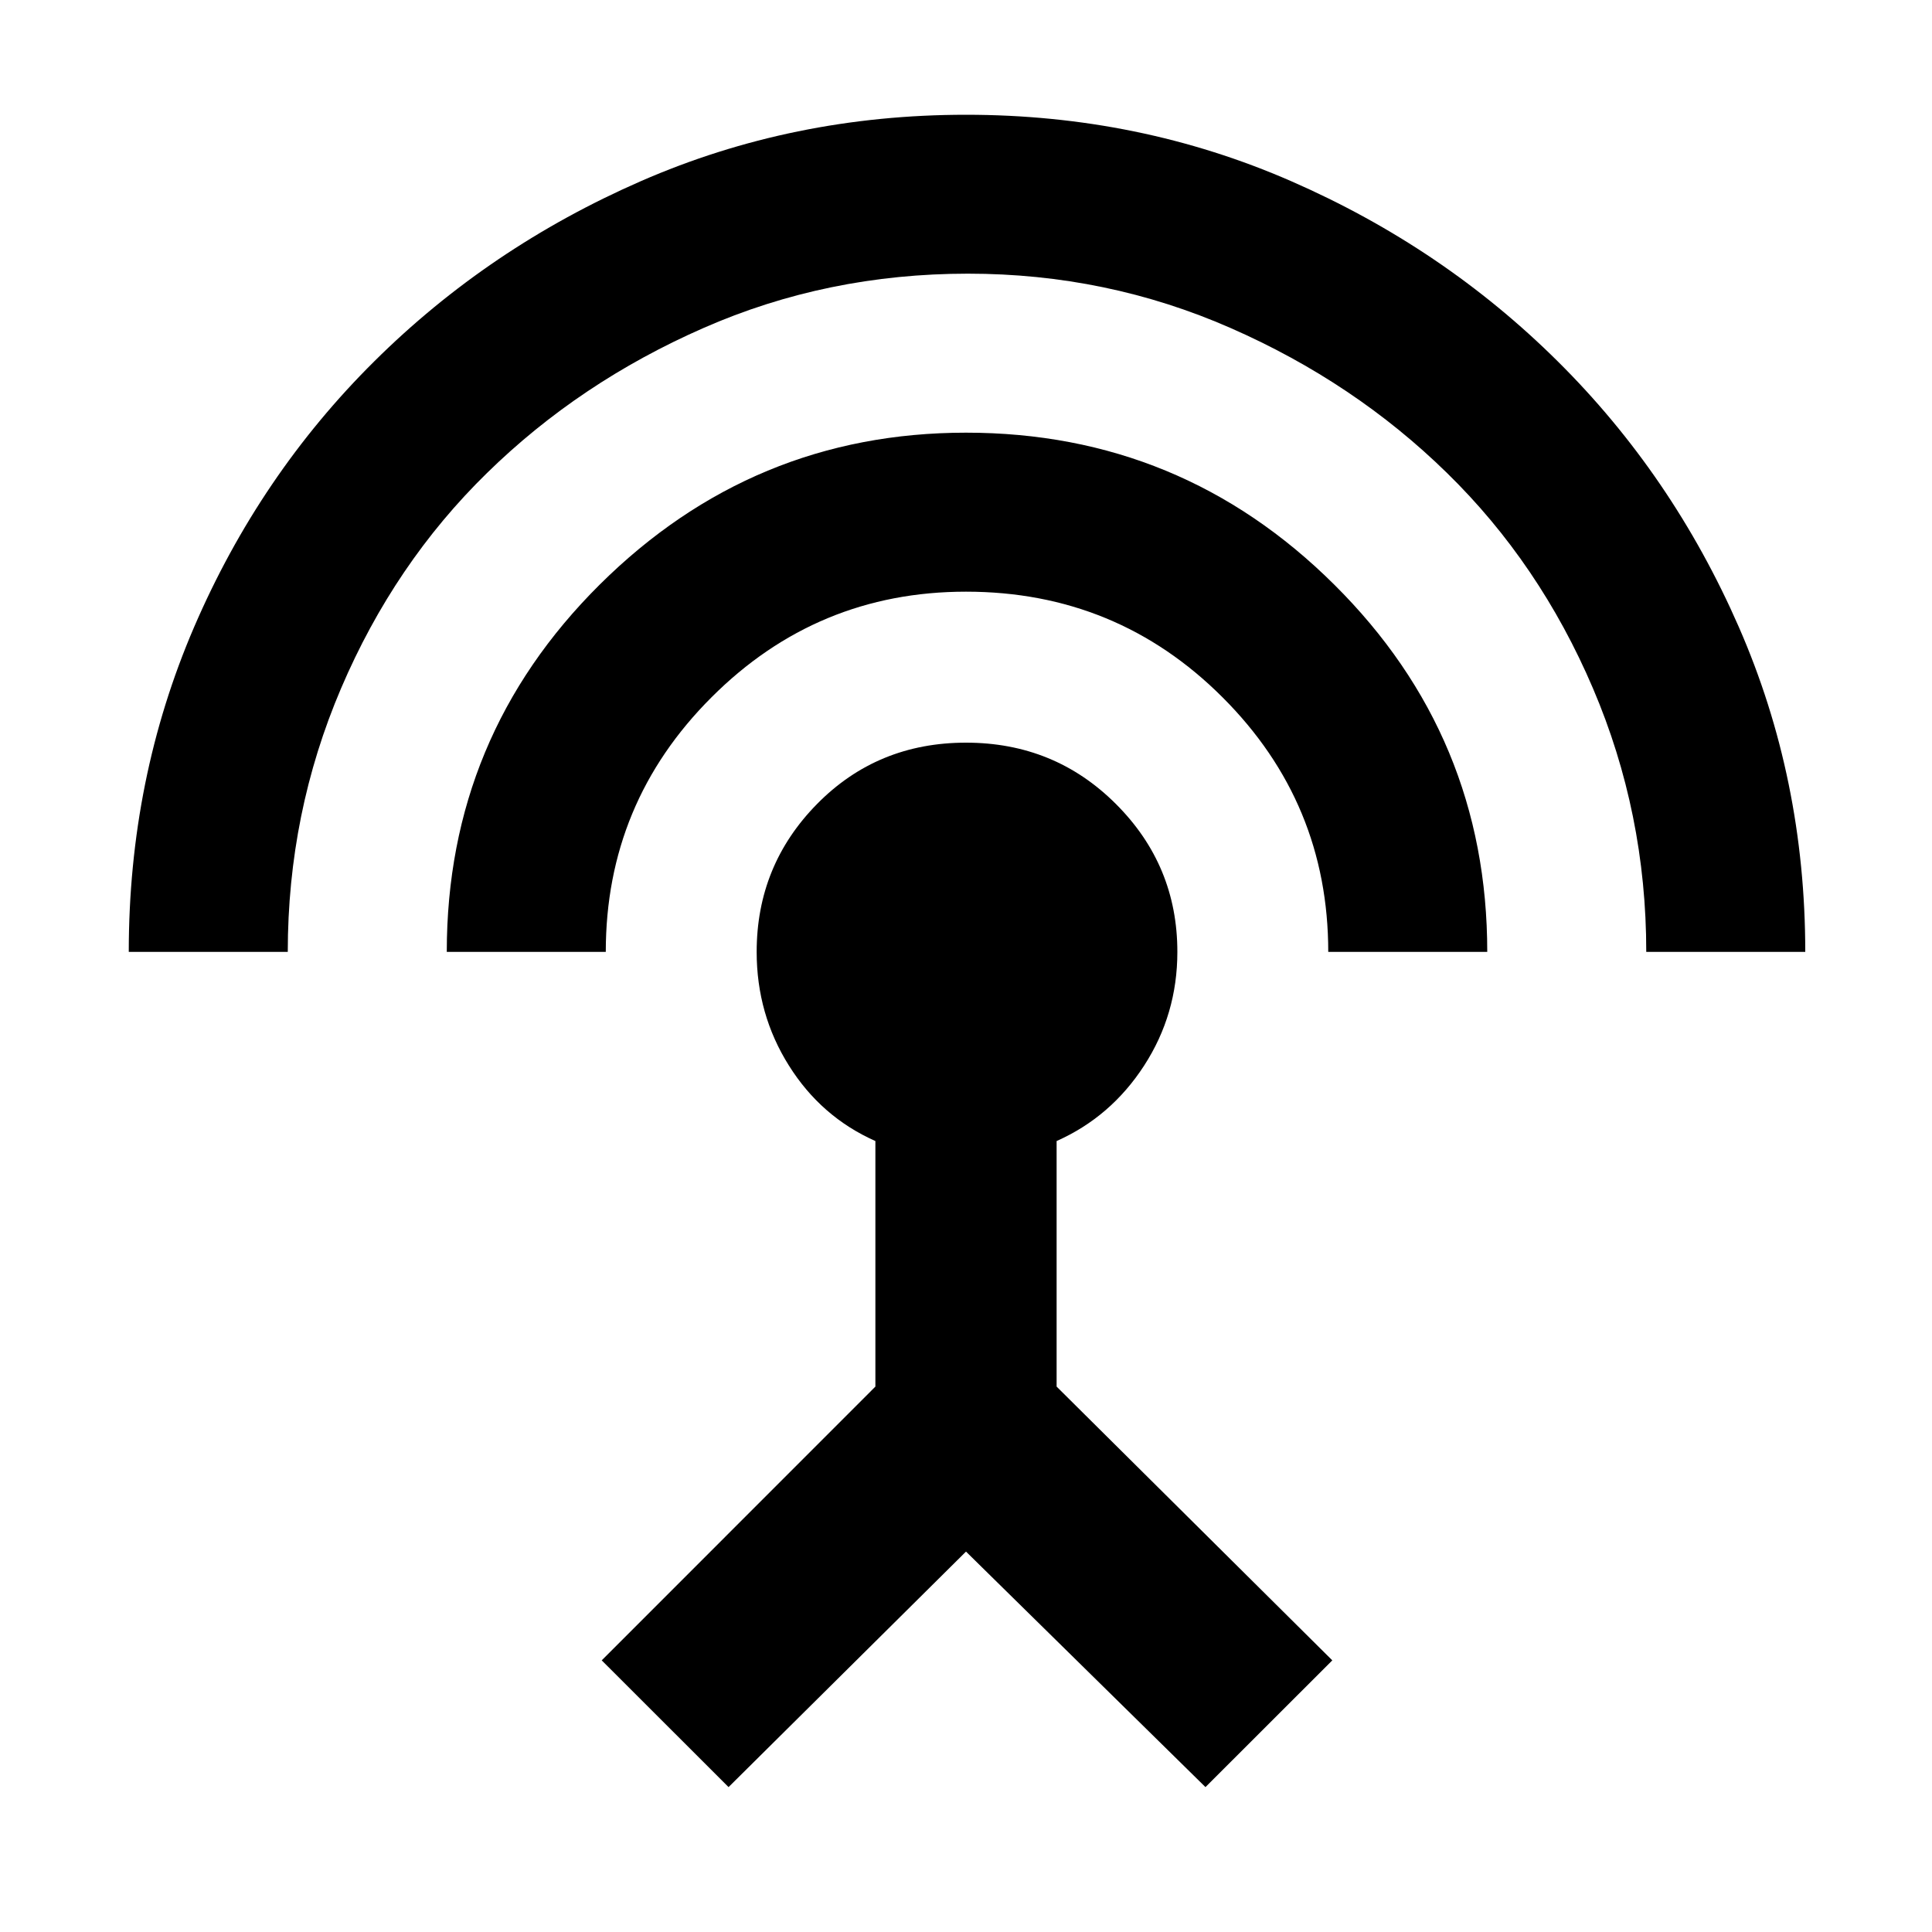 <svg xmlns="http://www.w3.org/2000/svg" height="20" width="20"><path d="M7.542 18.5 6.229 17.188 9.062 14.354V11.812Q8.5 11.562 8.167 11.031Q7.833 10.5 7.833 9.854Q7.833 8.958 8.458 8.323Q9.083 7.688 10 7.688Q10.917 7.688 11.552 8.323Q12.188 8.958 12.188 9.854Q12.188 10.5 11.844 11.031Q11.5 11.562 10.938 11.812V14.354L13.792 17.188L12.479 18.5L10 16.062ZM4.625 9.854Q4.625 7.625 6.208 6.052Q7.792 4.479 10 4.479Q12.229 4.479 13.812 6.052Q15.396 7.625 15.396 9.854H13.75Q13.75 8.312 12.656 7.219Q11.562 6.125 10 6.125Q8.458 6.125 7.365 7.219Q6.271 8.312 6.271 9.854ZM1.333 9.854Q1.333 8.062 2.01 6.49Q2.688 4.917 3.875 3.74Q5.062 2.562 6.635 1.875Q8.208 1.188 10 1.188Q11.792 1.188 13.365 1.875Q14.938 2.562 16.125 3.74Q17.312 4.917 18 6.49Q18.688 8.062 18.688 9.854H17.042Q17.042 8.417 16.49 7.125Q15.938 5.833 14.979 4.896Q14.021 3.958 12.74 3.396Q11.458 2.833 10.021 2.833Q8.562 2.833 7.281 3.396Q6 3.958 5.042 4.896Q4.083 5.833 3.531 7.125Q2.979 8.417 2.979 9.854Z"/></svg>